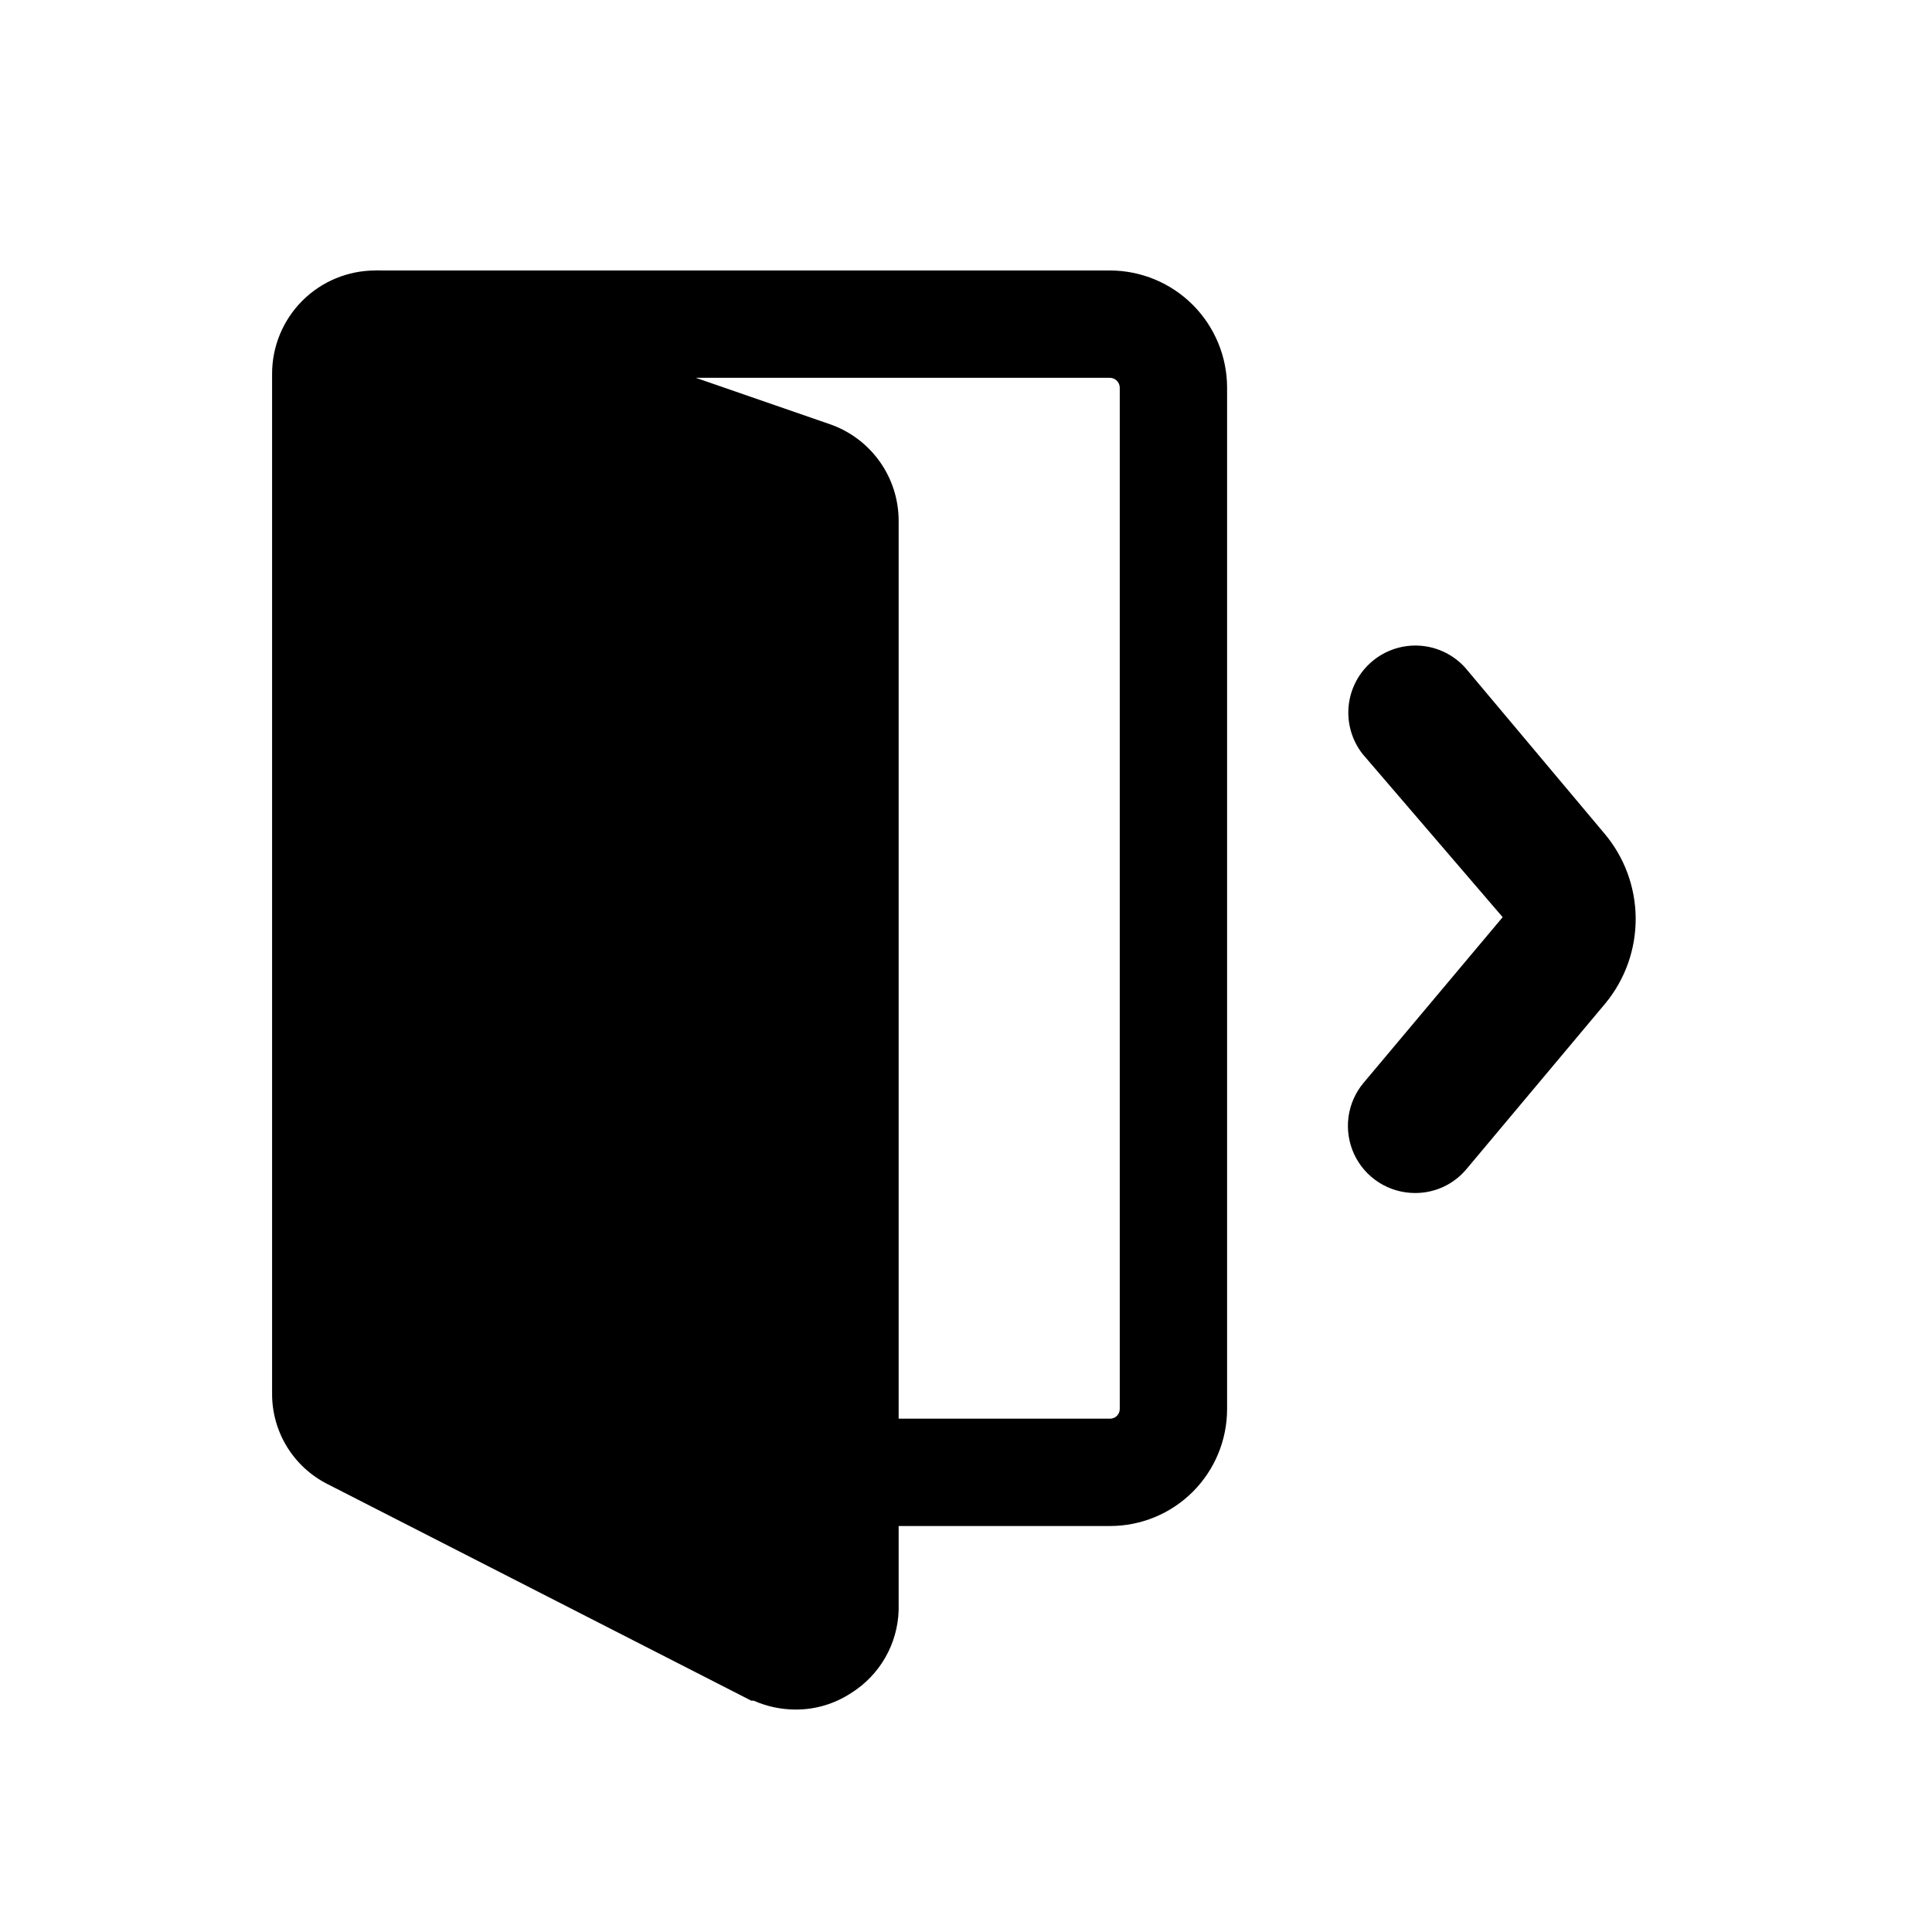 <svg width="72" height="72" viewBox="0 0 72 72" fill="none" xmlns="http://www.w3.org/2000/svg">
<path fill-rule="evenodd" clip-rule="evenodd" d="M14.5 10.08H41.37C42.527 10.083 43.636 10.544 44.453 11.363C45.271 12.183 45.73 13.293 45.73 14.45V52.51C45.73 53.666 45.271 54.775 44.453 55.593C43.635 56.411 42.526 56.87 41.37 56.87H33.49V60C33.473 60.624 33.301 61.233 32.991 61.774C32.68 62.315 32.24 62.771 31.71 63.1C31.098 63.501 30.382 63.713 29.65 63.71C29.113 63.709 28.581 63.597 28.09 63.38H28L12.21 55.31C11.584 54.995 11.059 54.512 10.693 53.915C10.328 53.318 10.136 52.63 10.14 51.93V13.93C10.14 12.911 10.544 11.933 11.264 11.211C11.984 10.489 12.961 10.083 13.98 10.08C14.046 10.075 14.113 10.075 14.18 10.08H14.5ZM41.624 52.764C41.692 52.697 41.73 52.605 41.73 52.51V14.45C41.73 14.354 41.692 14.261 41.625 14.192C41.558 14.123 41.466 14.082 41.37 14.08H25.93L30.93 15.81C31.676 16.069 32.323 16.554 32.782 17.197C33.241 17.84 33.488 18.61 33.49 19.4V52.87H41.37C41.465 52.87 41.557 52.832 41.624 52.764ZM54.61 24.89L59.79 31.06C60.537 31.943 60.95 33.061 60.957 34.218C60.964 35.374 60.566 36.497 59.83 37.39L54.65 43.57C54.415 43.851 54.122 44.076 53.79 44.23C53.458 44.384 53.096 44.462 52.73 44.46C52.254 44.459 51.788 44.323 51.387 44.067C50.986 43.811 50.666 43.445 50.465 43.014C50.265 42.582 50.192 42.102 50.254 41.63C50.317 41.158 50.513 40.714 50.82 40.35L56 34.18L50.78 28.1C50.38 27.589 50.194 26.943 50.261 26.298C50.329 25.652 50.645 25.059 51.142 24.642C51.639 24.225 52.279 24.018 52.926 24.064C53.573 24.11 54.177 24.407 54.61 24.89Z" fill="black"/>
</svg>
